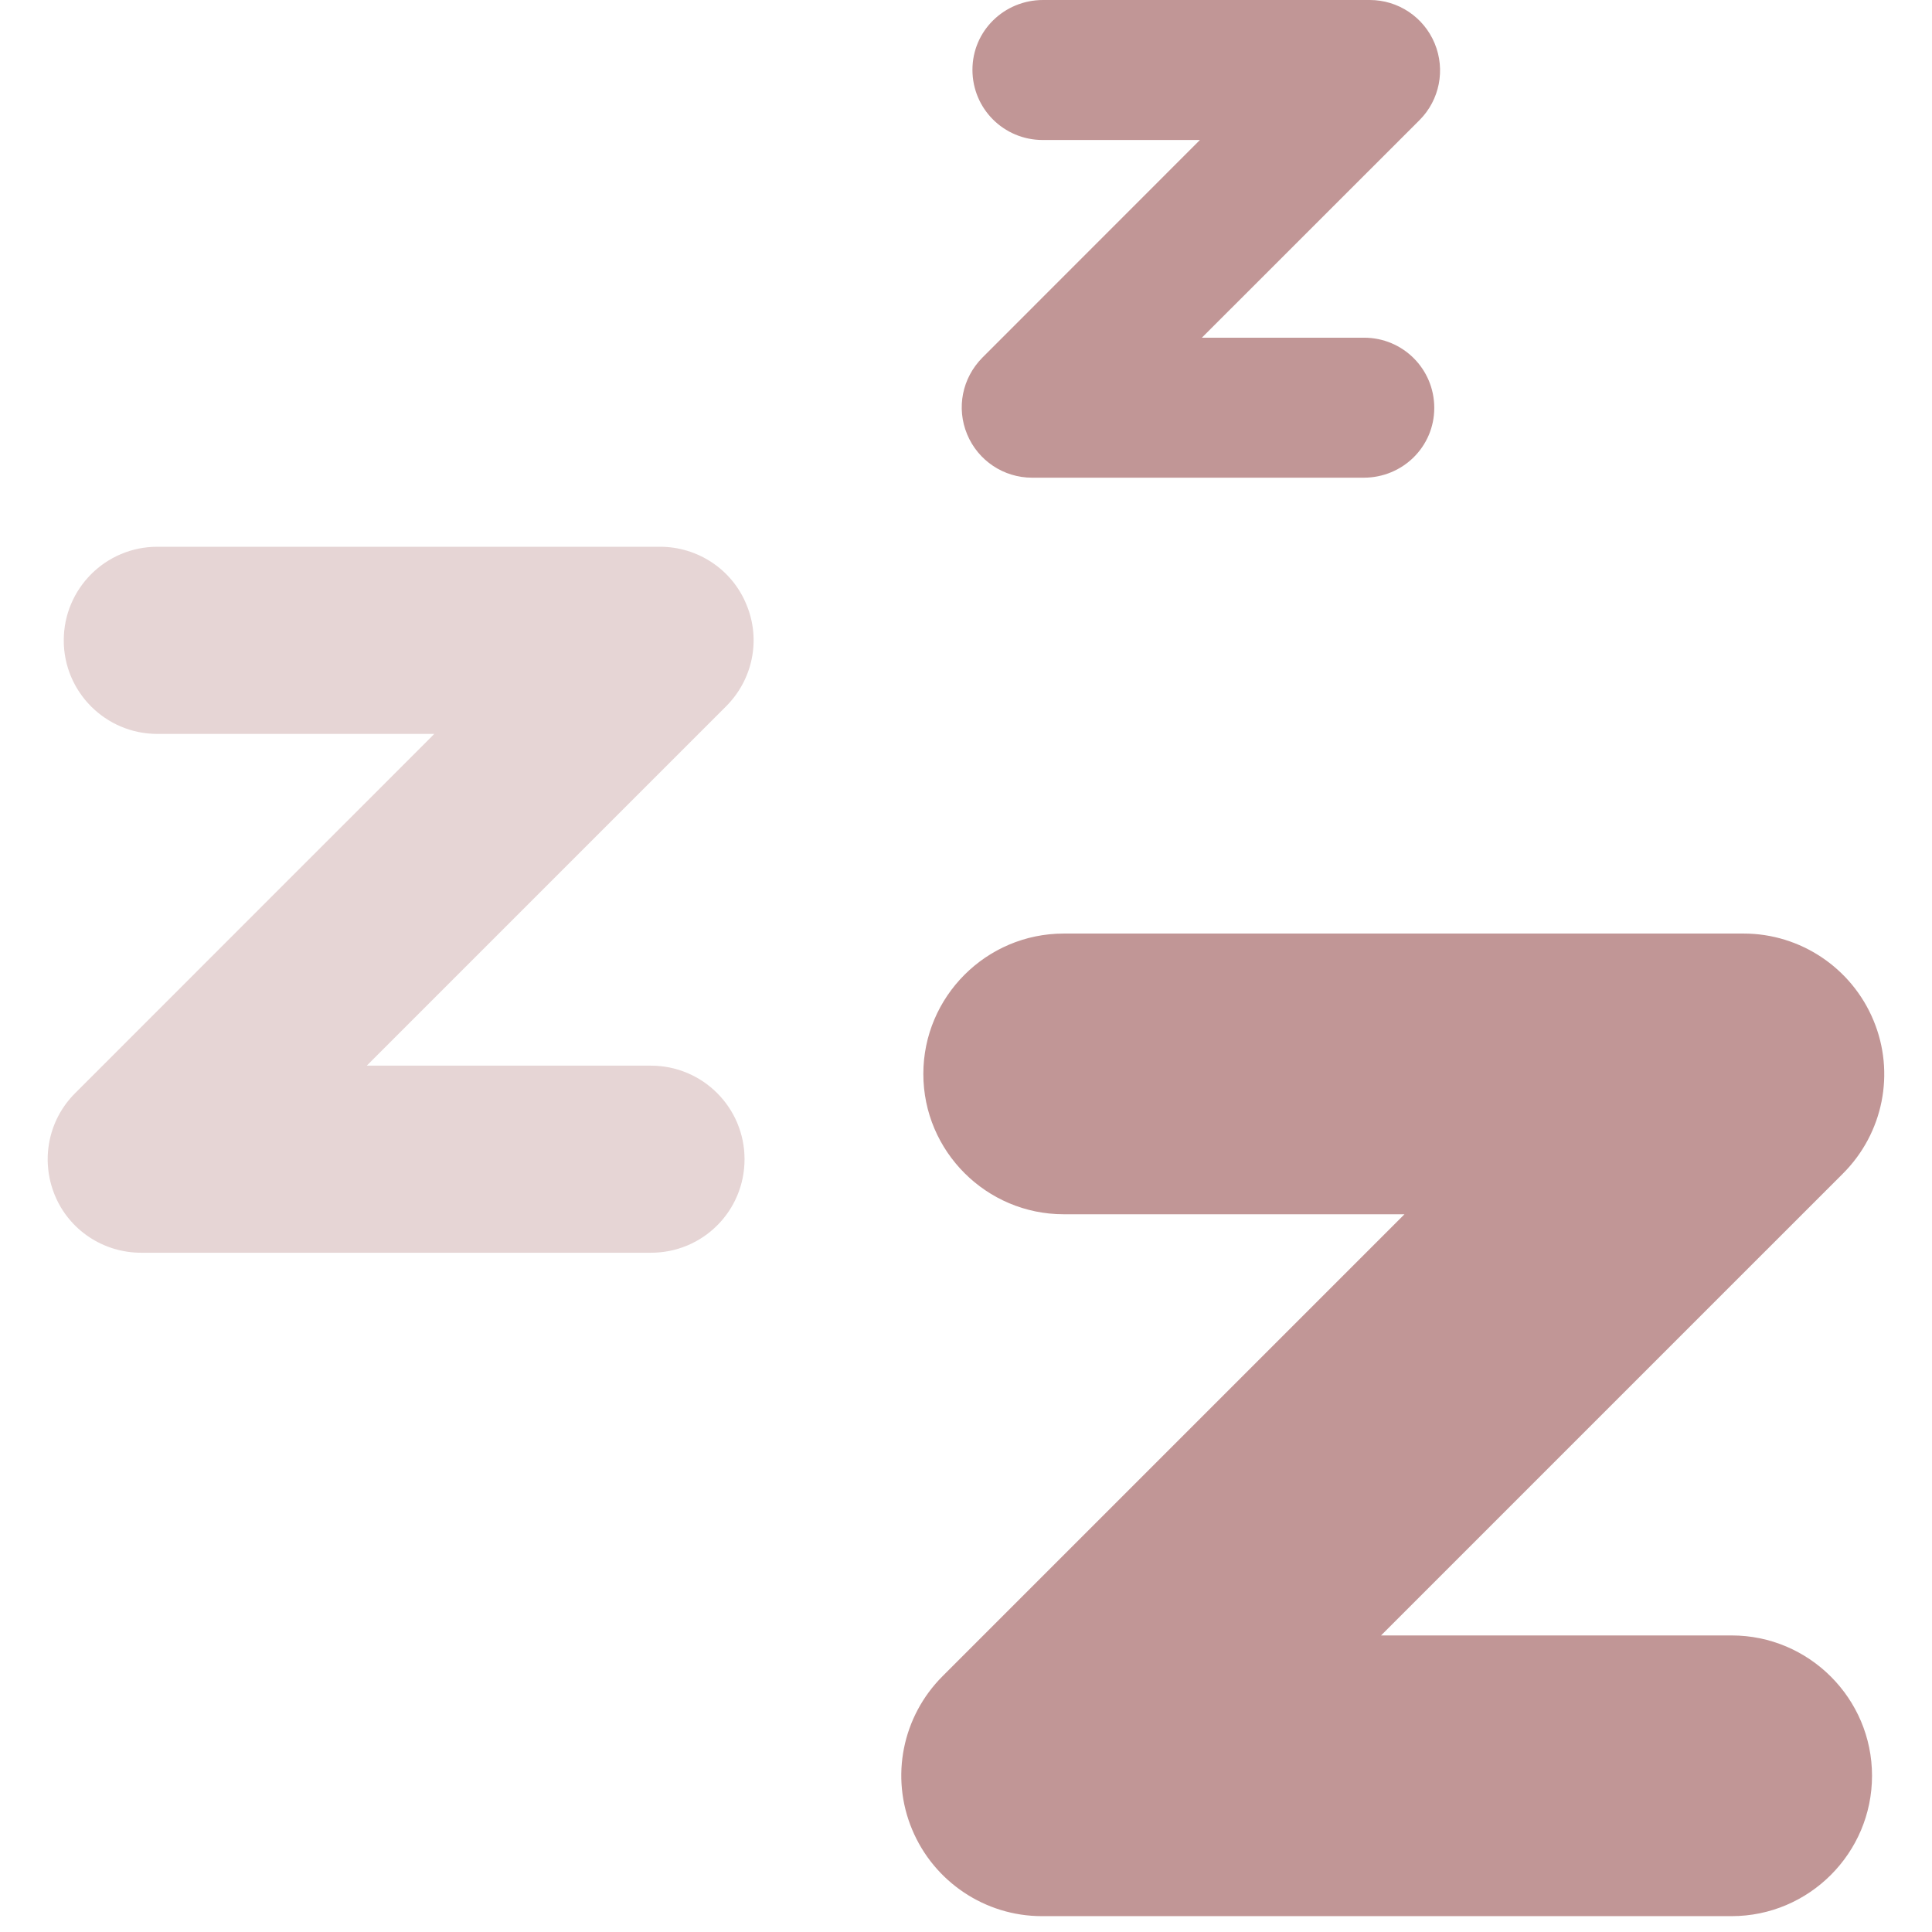 <svg width="24" height="24" viewBox="0 0 24 24" fill="none" xmlns="http://www.w3.org/2000/svg">
<g clip-path="url(#clip0_1764_20533)">
<path opacity="0.4" d="M8.086 15.562H1.753C1.284 15.562 0.858 15.281 0.68 14.845C0.502 14.409 0.6 13.912 0.933 13.58L5.395 9.117H1.955C1.313 9.117 0.792 8.597 0.792 7.955C0.792 7.312 1.313 6.792 1.955 6.792H8.199C8.667 6.792 9.094 7.073 9.272 7.509C9.455 7.945 9.352 8.442 9.019 8.775L4.556 13.238H8.086C8.728 13.238 9.249 13.758 9.249 14.4C9.249 15.042 8.733 15.562 8.086 15.562Z" fill="#C19696"/>
<path d="M16.941 5.934H12.82C12.469 5.934 12.15 5.723 12.014 5.395C11.878 5.067 11.953 4.697 12.202 4.444L14.906 1.739H12.952C12.469 1.739 12.08 1.35 12.08 0.867C12.08 0.384 12.474 0 12.957 0H17.016C17.367 0 17.686 0.211 17.822 0.539C17.958 0.867 17.883 1.242 17.635 1.491L14.93 4.195H16.945C17.428 4.195 17.817 4.584 17.817 5.067C17.817 5.55 17.424 5.934 16.941 5.934Z" fill="#C19696"/>
<path d="M21.511 23.803H12.942C12.239 23.803 11.601 23.377 11.33 22.725C11.058 22.073 11.208 21.323 11.709 20.822L17.447 15.084H13.214C12.253 15.084 11.47 14.302 11.47 13.341C11.47 12.38 12.253 11.597 13.214 11.597H21.661C22.364 11.597 23.002 12.023 23.273 12.675C23.545 13.327 23.395 14.077 22.894 14.578L17.156 20.316H21.511C22.472 20.316 23.255 21.098 23.255 22.059C23.255 23.02 22.472 23.803 21.511 23.803Z" fill="#C19696"/>
</g>
<defs>
<clipPath id="clip0_1764_20533">
<rect width="24" height="24" fill="white"/>
</clipPath>
</defs>
</svg>
